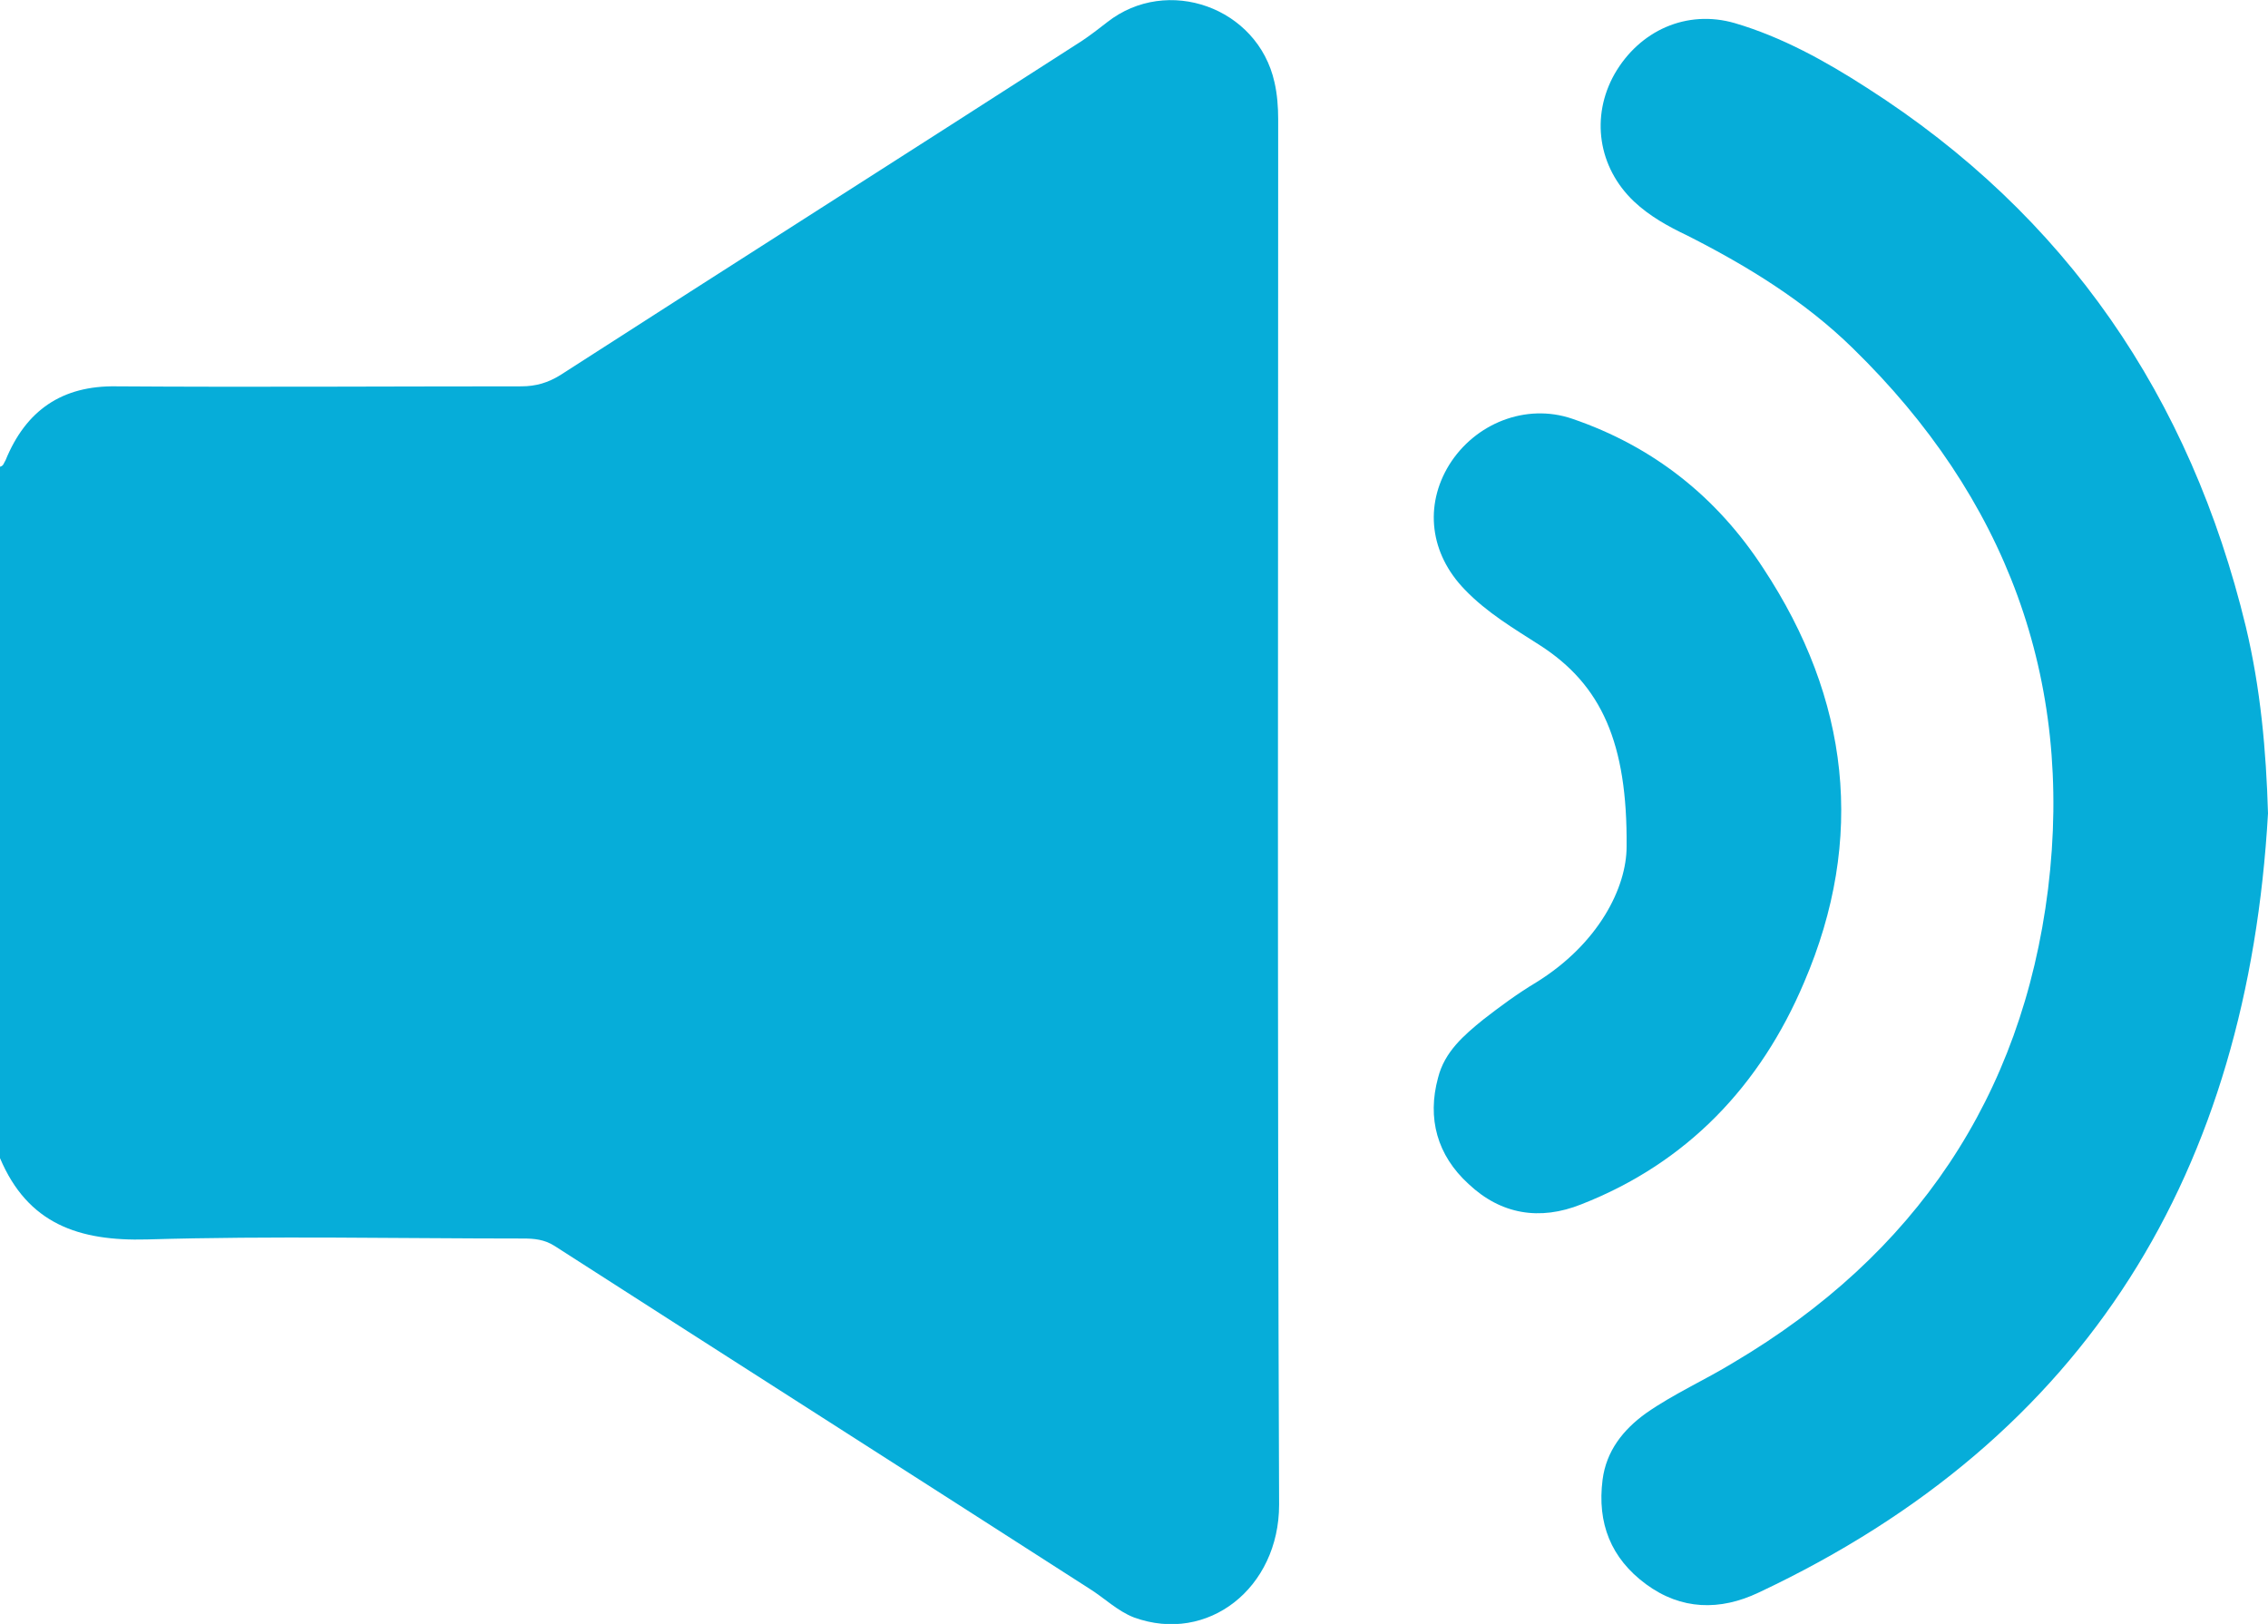 <?xml version="1.0" encoding="utf-8"?>
<!-- Generator: Adobe Illustrator 28.0.0, SVG Export Plug-In . SVG Version: 6.00 Build 0)  -->
<svg version="1.1" id="Layer_1" xmlns="http://www.w3.org/2000/svg" xmlns:xlink="http://www.w3.org/1999/xlink" x="0px" y="0px"
	 viewBox="0 0 245.4 175.7" style="enable-background:new 0 0 245.4 175.7;" xml:space="preserve">
<style type="text/css">
	.st0{fill:#06ADD9;}
</style>
<g>
	<g>
		<g>
			<path class="st0" d="M0,50.5c0.4-0.1,0.4-0.4,0.6-0.7c2.2-5.4,6.1-8.1,12-8c14.6,0.1,29.2,0,43.8,0c1.6,0,2.9-0.4,4.2-1.2
				c18.8-12.1,37.7-24.1,56.5-36.2c0.9-0.6,1.8-1.3,2.7-2c6.5-5.1,16.3-1.6,18.1,6.5c0.3,1.3,0.4,2.7,0.4,4c0,50-0.1,99.9,0.1,149.9
				c0,9-7.7,15.1-15.7,12.2c-1.8-0.7-3.2-2.1-4.8-3.1c-19.3-12.4-38.6-24.7-57.9-37.1c-1.1-0.7-2.2-0.8-3.4-0.8
				c-13.6,0-27.1-0.3-40.7,0.1C8.5,134.3,3,132.4,0,125.3C0,100.3,0,75.4,0,50.5z"/>
			<path class="st0" d="M245.4,88c-2.2,38.6-19.4,67.5-55.1,84.3c-4.2,2-8.4,1.9-12.2-0.9c-3.8-2.8-5.3-6.6-4.7-11.3
				c0.4-3.1,2.2-5.4,4.7-7.2c3-2.1,6.4-3.6,9.5-5.5c19.6-11.6,31.2-28.7,34-51.2c2.8-22.8-4.6-42.4-21.1-58.5
				c-5.2-5.1-11.4-8.9-17.9-12.2c-2.1-1-4.1-2.1-5.8-3.7c-3.9-3.7-4.7-9.2-2.1-13.8c2.7-4.7,7.8-7,13-5.5c5.1,1.5,9.8,4.1,14.3,7
				c21.6,13.8,35,33.5,41,58.3C244.6,74.5,245.2,81.2,245.4,88z"/>
			<path class="st0" d="M176,91.6c0.1-11.2-2.7-17.5-9.4-21.8c-2.8-1.8-5.7-3.5-8.1-6c-3.8-3.9-4.4-9.1-1.7-13.5
				c2.8-4.5,8.3-6.7,13.3-5c8.8,3,15.7,8.5,20.7,16.2c9.3,14.1,11.1,29.2,4.4,44.8c-4.7,11.1-12.6,19.5-24.1,24
				c-4.5,1.8-8.7,1.1-12.2-2.2c-3.4-3.1-4.5-7.1-3.3-11.5c0.7-2.8,2.8-4.6,4.9-6.3c1.8-1.4,3.7-2.8,5.7-4C173,102.1,176,96,176,91.6
				z"/>
		</g>
	</g>
</g>
</svg>
